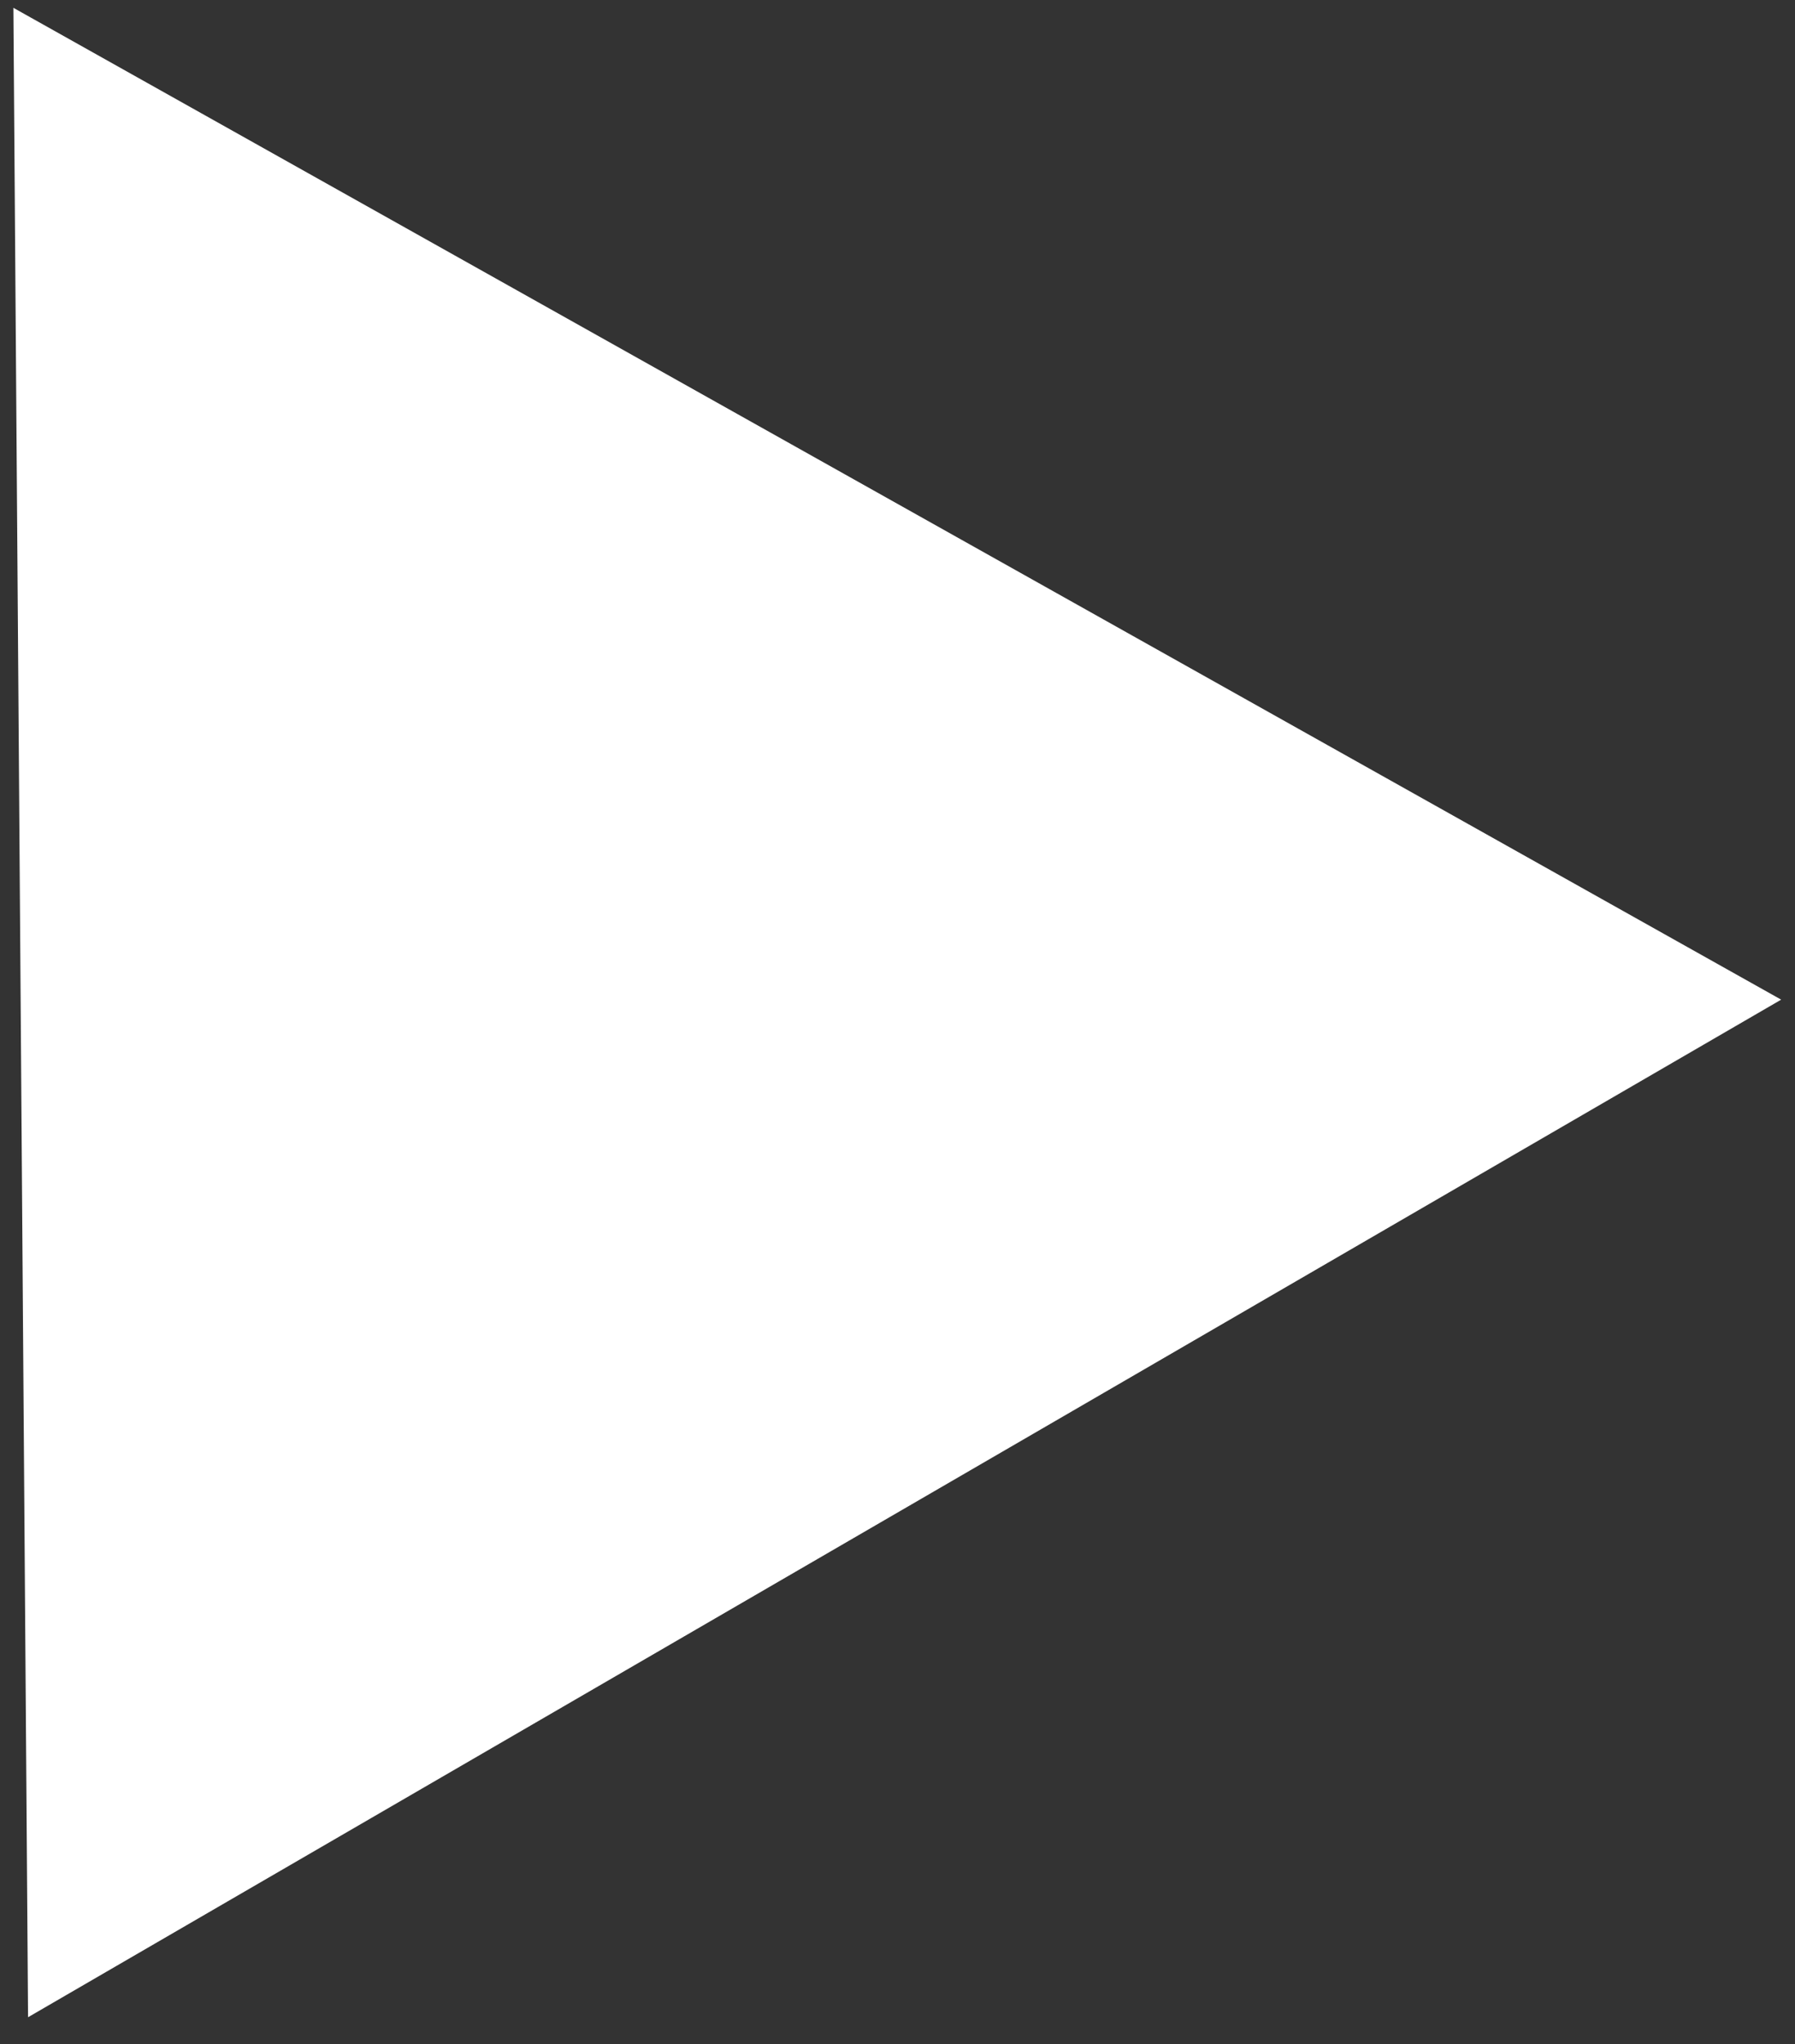 <svg width="65" height="74" viewBox="0 0 65 74" fill="none" xmlns="http://www.w3.org/2000/svg">
<rect x="0" y="0" width="65" height="74" fill="#333333" stroke="none"/>
<path d="M64.499 36.189L1.016 73.027L0.485 0.283L64.499 36.189Z" fill="white"/>
</svg>
